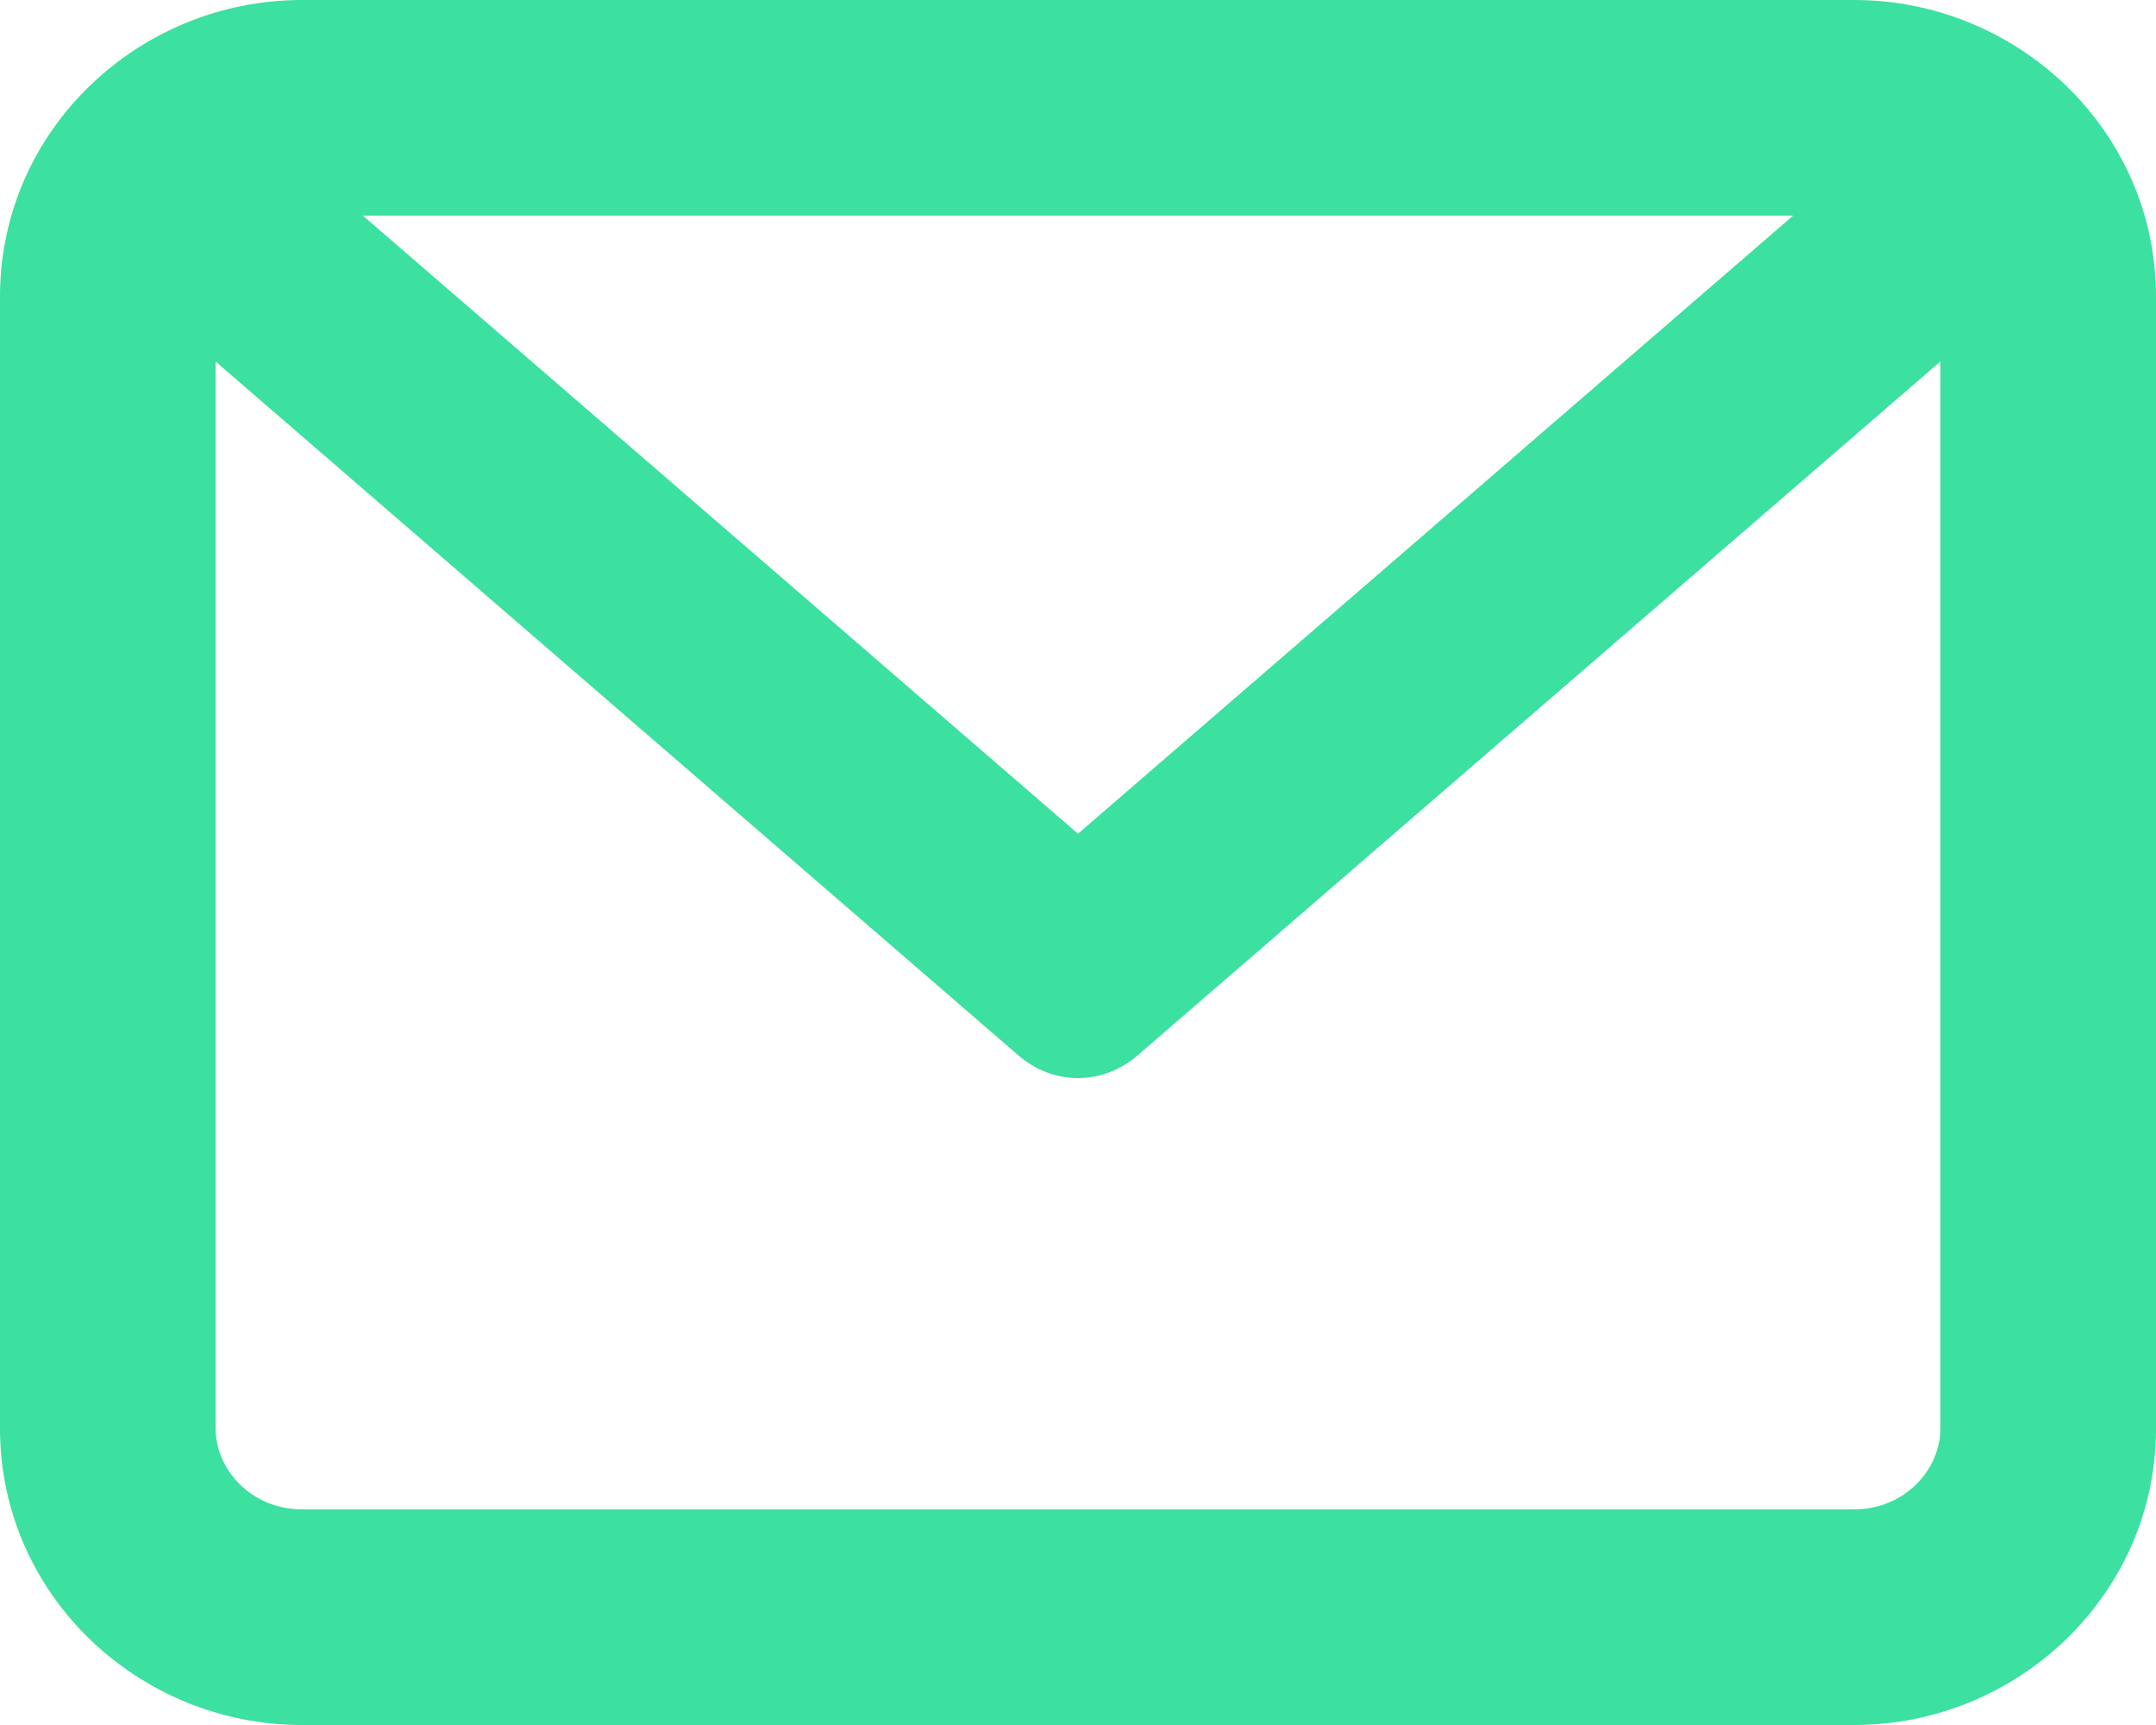 <svg width="20" height="16" viewBox="0 0 20 16" fill="none" xmlns="http://www.w3.org/2000/svg">
<path fill-rule="evenodd" clip-rule="evenodd" d="M2.8 2C2.336 2 2 2.366 2 2.75V13.25C2 13.634 2.336 14 2.8 14H17.2C17.665 14 18 13.634 18 13.25V2.75C18 2.366 17.665 2 17.2 2H2.8ZM0 2.75C0 1.209 1.284 0 2.8 0H17.2C18.715 0 20 1.209 20 2.75V13.25C20 14.791 18.715 16 17.2 16H2.8C1.284 16 0 14.791 0 13.25V2.75Z" fill="#3CE0A0"/>
<path fill-rule="evenodd" clip-rule="evenodd" d="M1.19 1.386C1.495 0.95 2.06 0.872 2.453 1.211L10 7.733L17.547 1.211C17.94 0.872 18.505 0.95 18.81 1.386C19.116 1.822 19.045 2.45 18.652 2.789L10.553 9.789C10.227 10.07 9.772 10.07 9.447 9.789L1.347 2.789C0.955 2.45 0.884 1.822 1.19 1.386Z" fill="#3CE0A0"/>
</svg>
